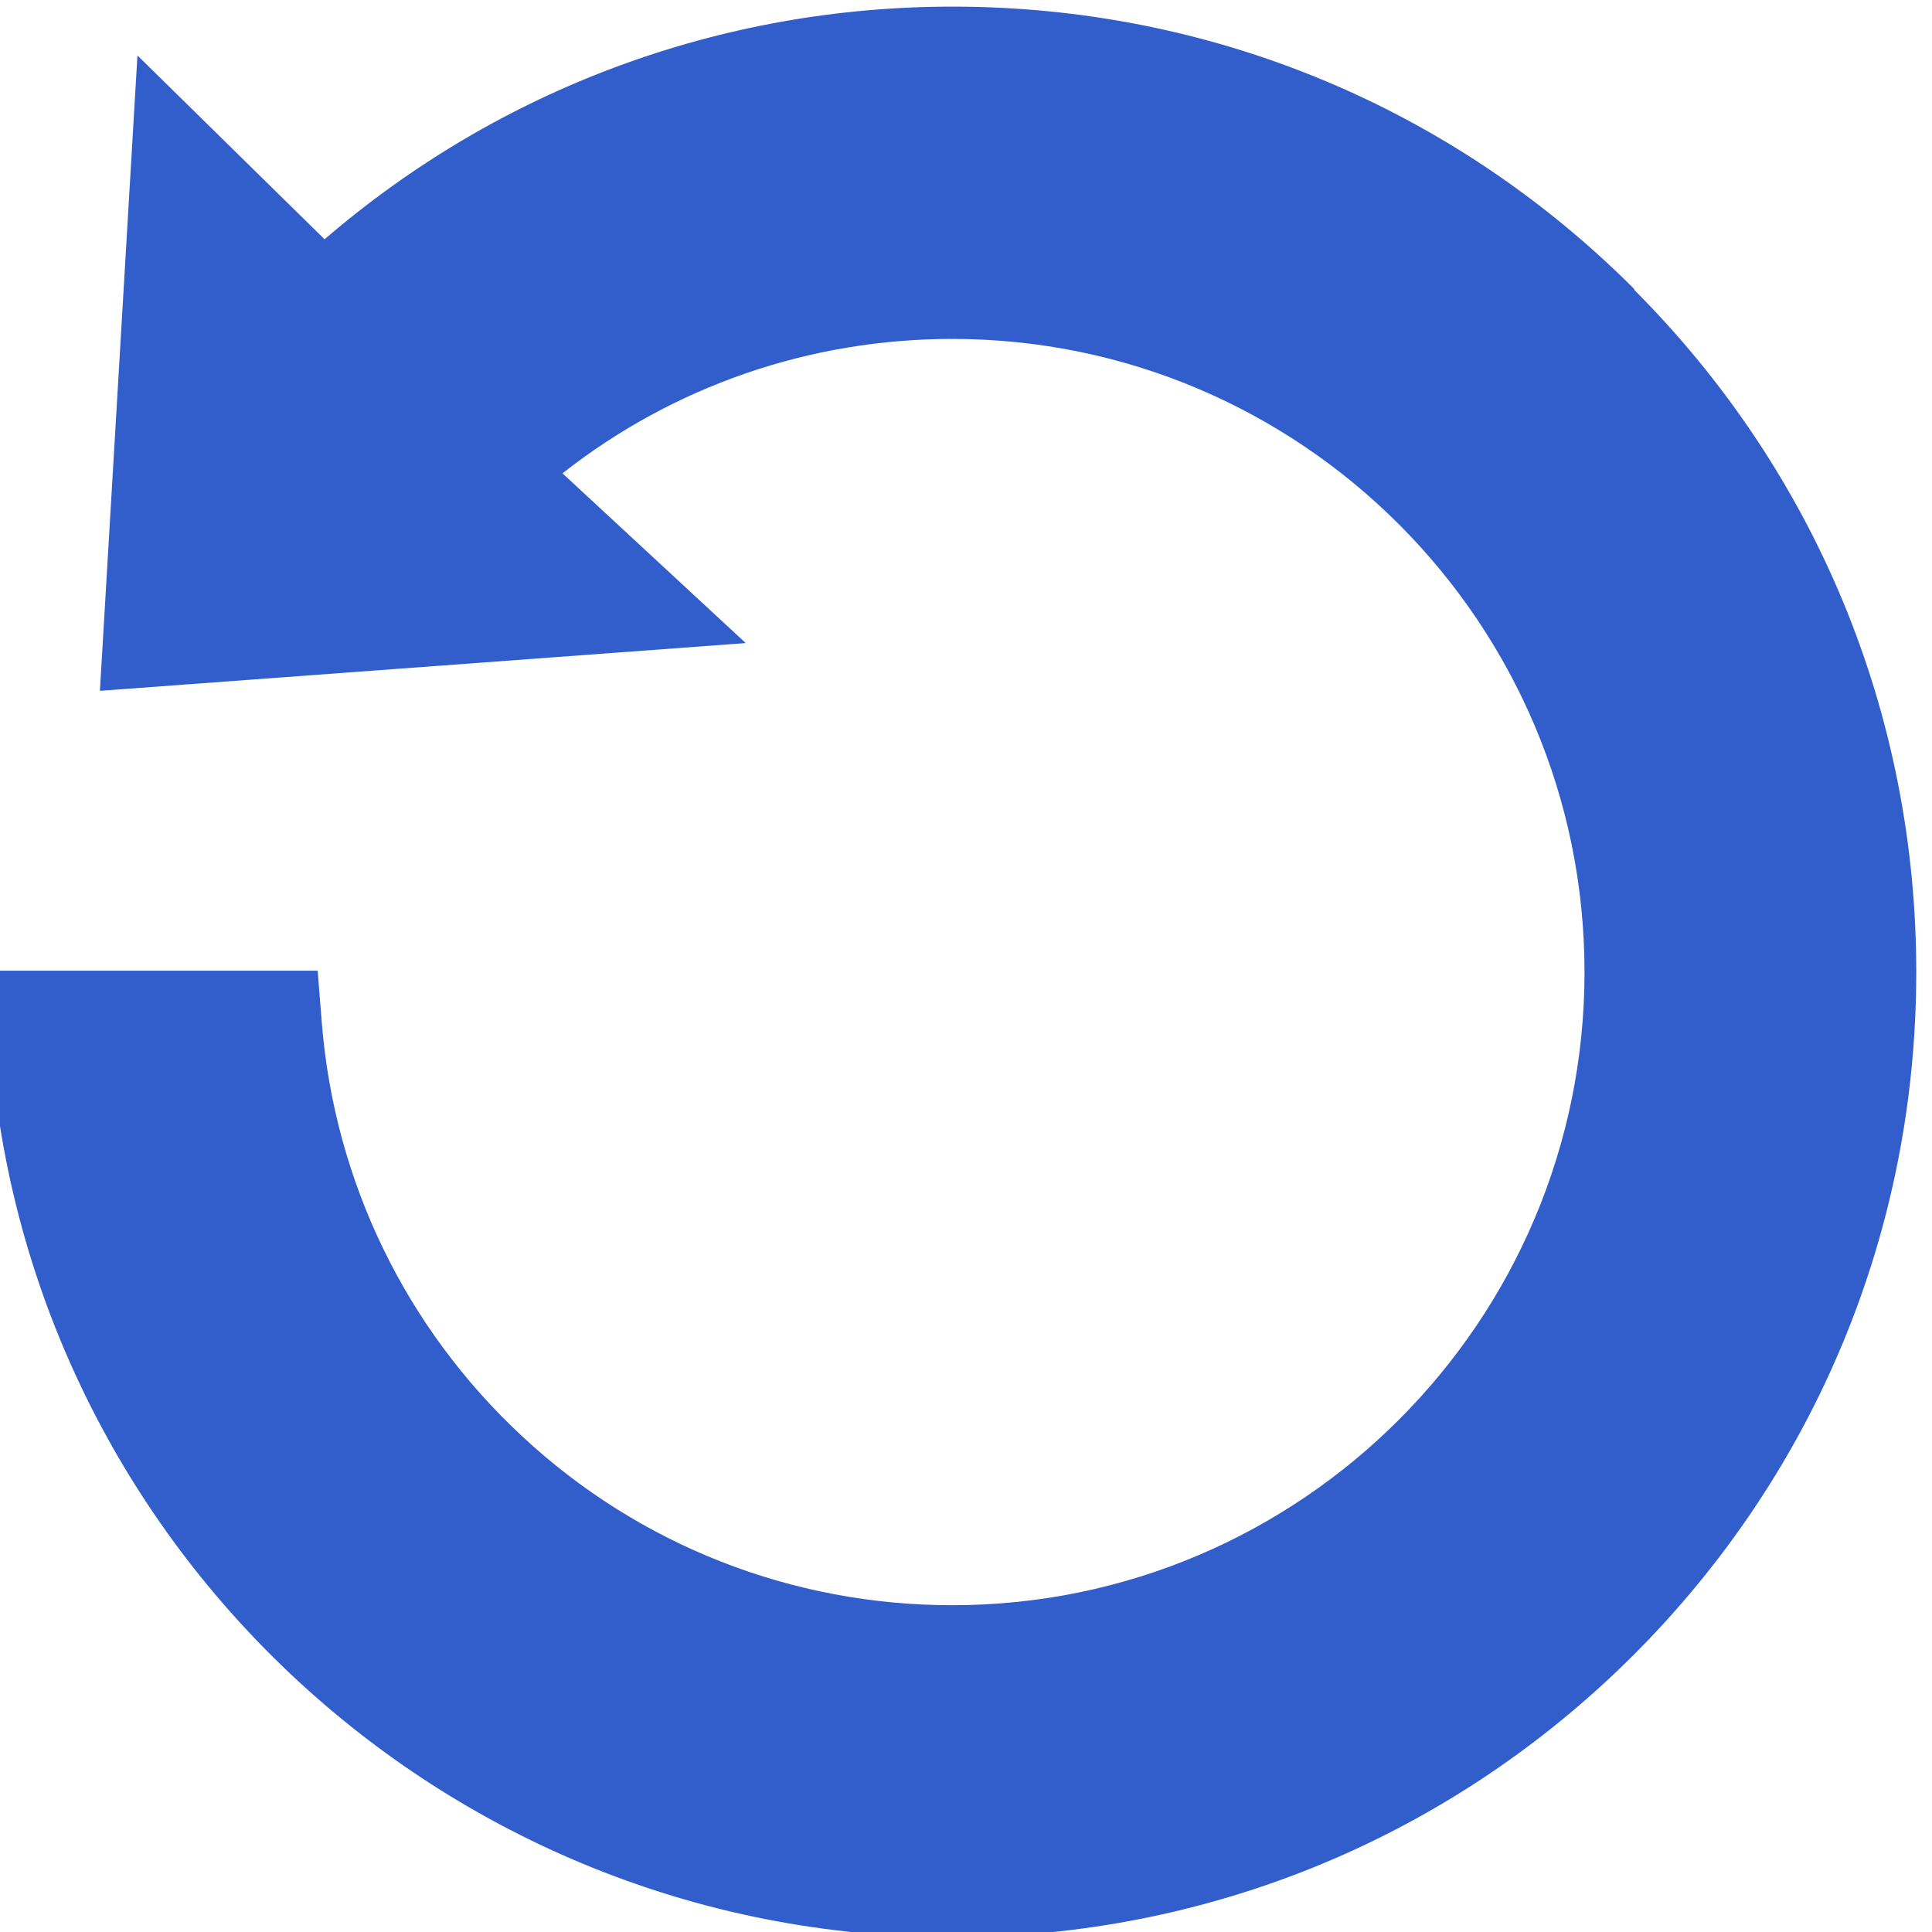 <svg xmlns="http://www.w3.org/2000/svg" width="28" height="28" viewBox="0 0 28 28" version="1.1">
	<g transform="scale(4)">
		<path d="m 5.922,1.048 c -0.66,-0.661 -1.537,-1.024 -2.471,-1.024 -0.841,0 -1.642,0.298 -2.275,0.843 l -0.678,-0.666 -0.136,2.302 2.34,-0.173 -0.664,-0.615 c 0.402,-0.316 0.896,-0.487 1.412,-0.487 1.264,0 2.291,1.029 2.291,2.294 0,1.265 -1.028,2.294 -2.291,2.294 -0.58,0 -1.134,-0.217 -1.558,-0.612 -0.423,-0.393 -0.68,-0.925 -0.726,-1.498 l -0.015,-0.189 h -1.202 l 0.013,0.217 c 0.11,1.842 1.642,3.285 3.487,3.285 0.933,0 1.811,-0.364 2.471,-1.024 0.66,-0.661 1.023,-1.539 1.023,-2.473 0,-0.934 -0.363,-1.812 -1.023,-2.473 z m 0,0" style="stroke-width:0.014" fill="#325ECC"  />
	</g>
</svg>
